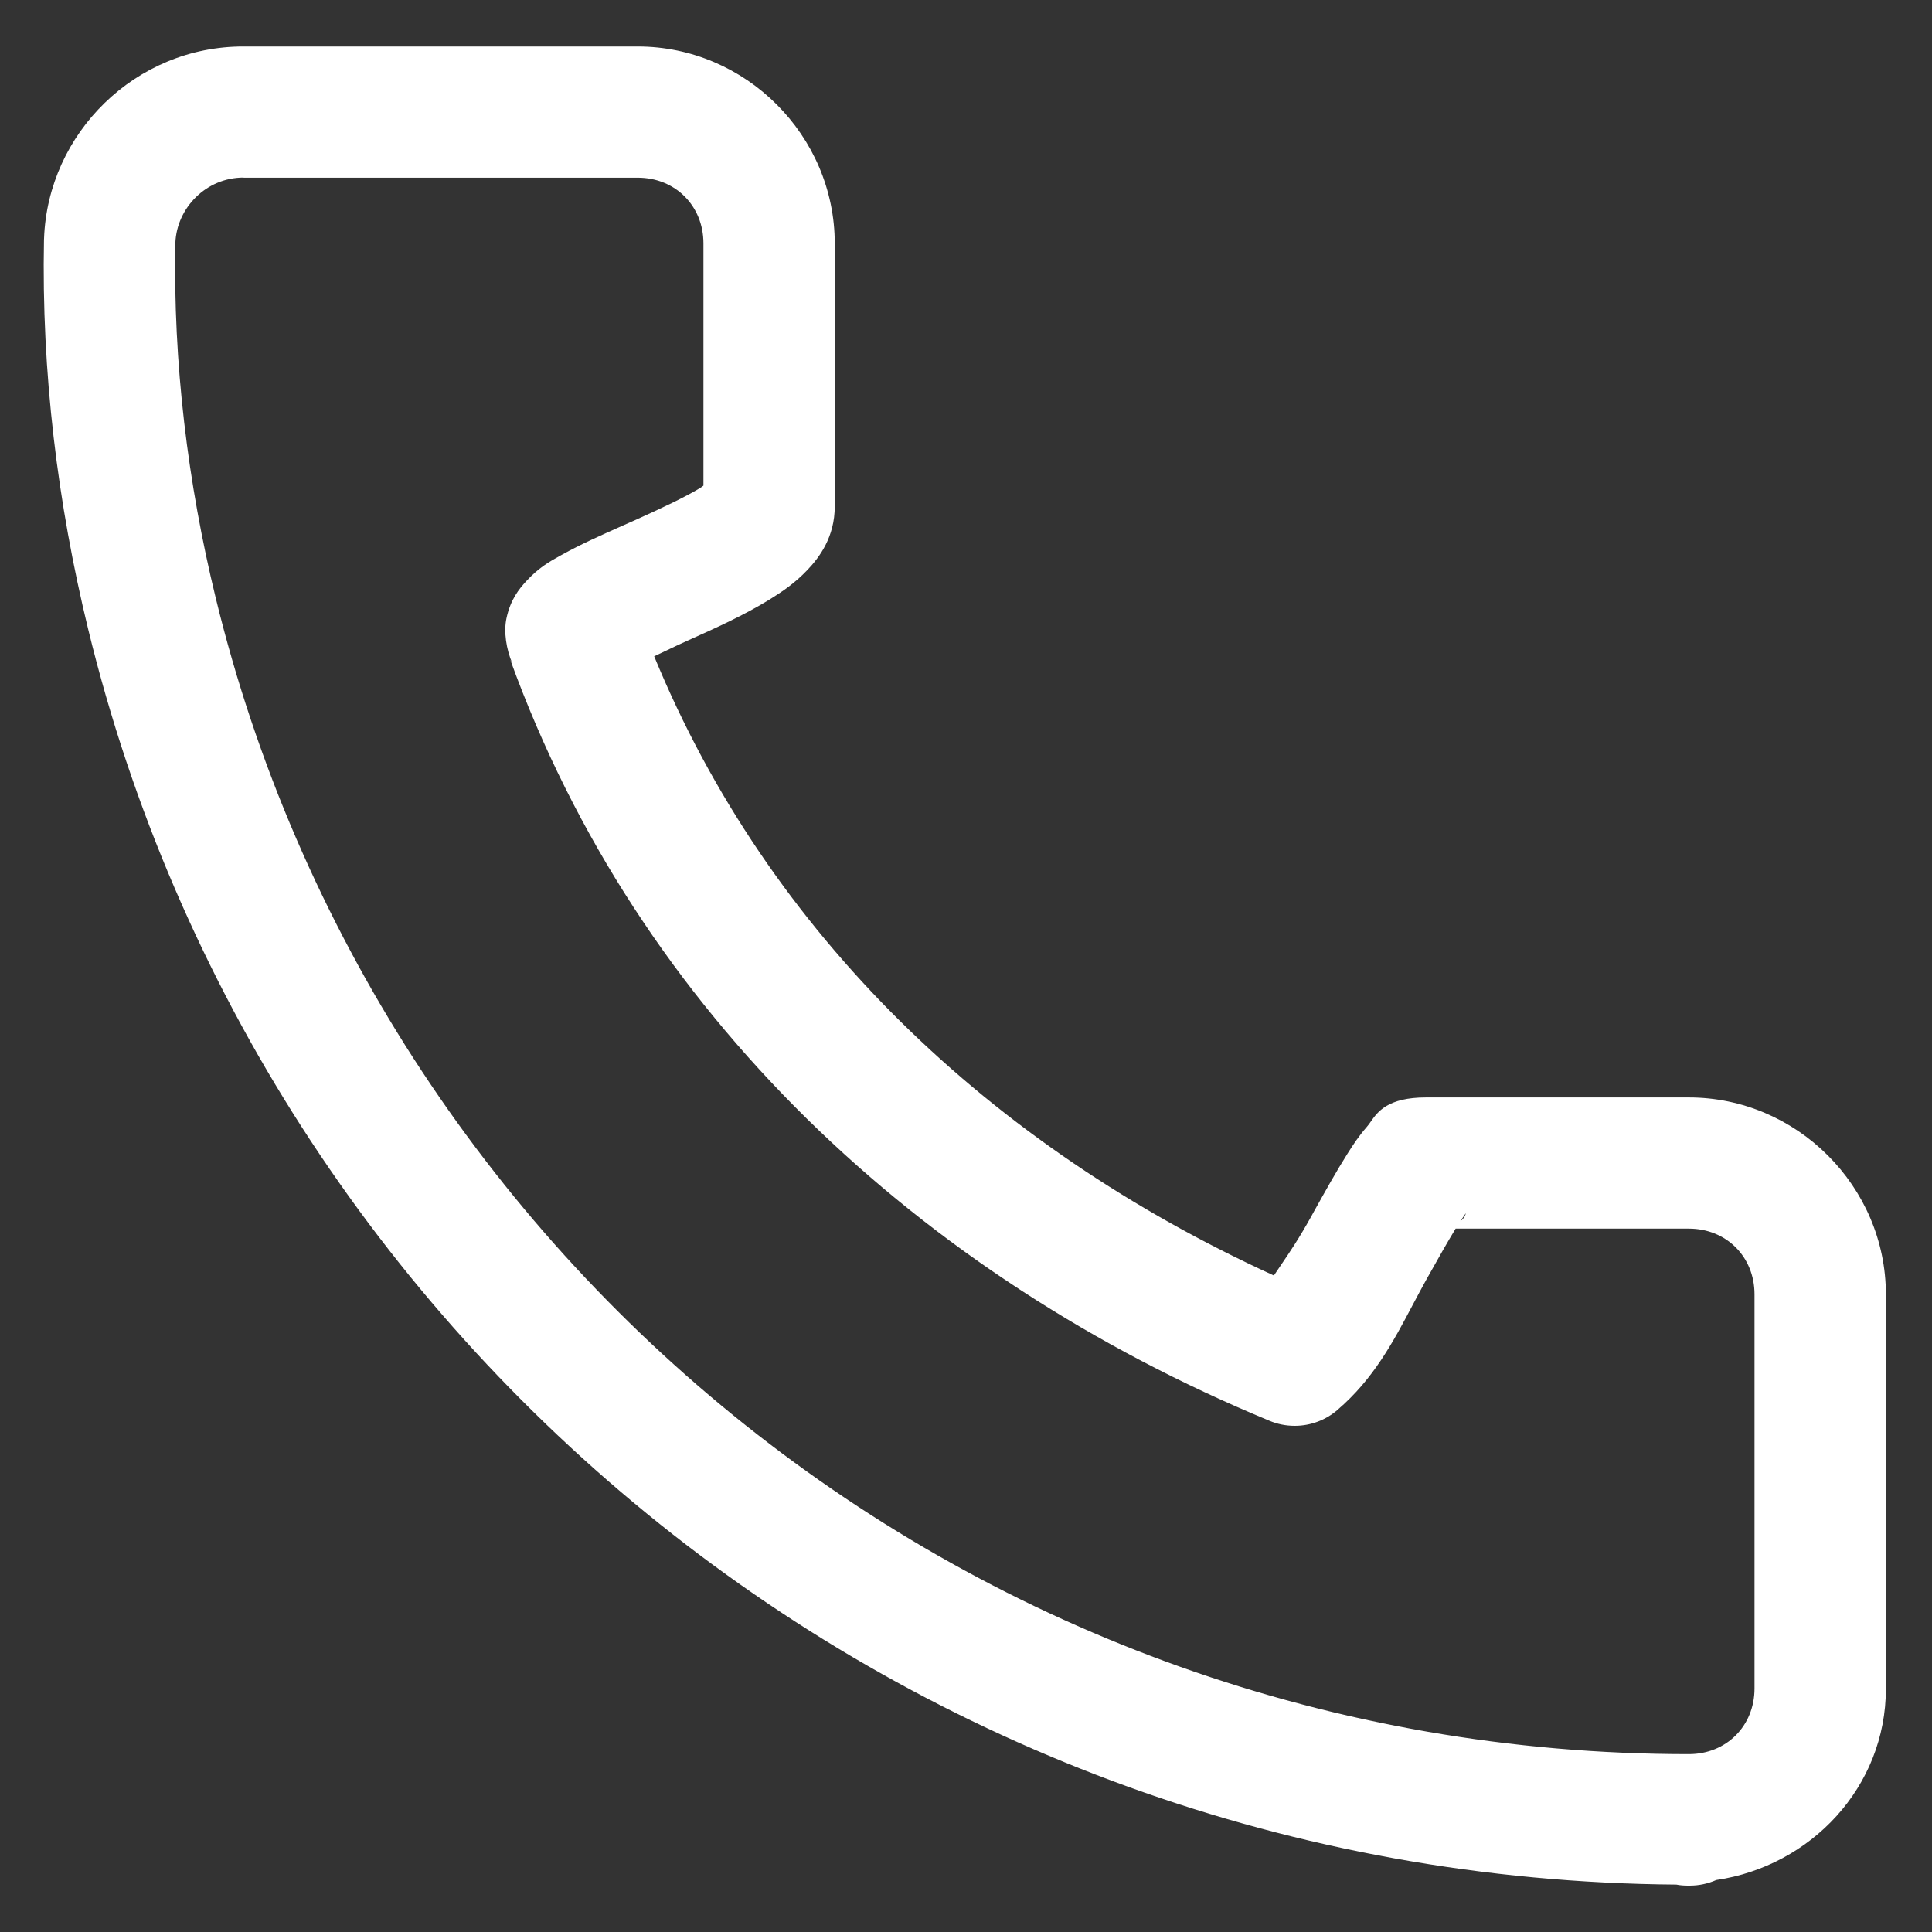 <?xml version="1.0" encoding="UTF-8"?> <svg xmlns="http://www.w3.org/2000/svg" width="30" height="30" viewBox="0 0 30 30" fill="none"><rect x="0" y="0" width="30" height="30" fill="#333333" stroke="none"/><path fill-rule="evenodd" clip-rule="evenodd" d="M0.684 3.703L0.684 3.708C0.683 3.711 0.683 3.714 0.683 3.717C0.642 5.785 0.895 7.824 1.369 9.77C4.079 20.909 14.091 29.173 26.03 29.264C26.083 29.275 26.146 29.28 26.21 29.28H26.226H26.237C26.384 29.28 26.523 29.249 26.65 29.193C28.121 28.976 29.284 27.748 29.284 26.221V20.101C29.284 18.423 27.901 17.041 26.224 17.041H22.144C21.548 17.041 21.391 17.265 21.283 17.42L21.283 17.42C21.262 17.449 21.244 17.476 21.224 17.498C21.101 17.639 21.016 17.768 20.925 17.912C20.752 18.185 20.576 18.502 20.393 18.83L20.393 18.83L20.366 18.88C20.168 19.236 20.032 19.436 19.883 19.655C19.85 19.703 19.816 19.753 19.781 19.806C15.38 17.797 11.934 14.508 10.158 10.191C10.218 10.163 10.274 10.136 10.329 10.11L10.329 10.11C10.44 10.057 10.551 10.004 10.702 9.936C11.113 9.752 11.552 9.554 11.952 9.308C12.152 9.184 12.343 9.054 12.535 8.853C12.726 8.653 12.962 8.337 12.962 7.862V3.782C12.962 2.104 11.579 0.722 9.902 0.722H3.782C2.105 0.719 0.743 2.066 0.684 3.703ZM3.783 2.759H9.903C10.486 2.759 10.923 3.196 10.923 3.779V7.541C10.914 7.547 10.91 7.551 10.907 7.553C10.901 7.557 10.897 7.561 10.882 7.571C10.655 7.711 10.265 7.895 9.869 8.073C9.806 8.101 9.742 8.129 9.679 8.157L9.679 8.157L9.679 8.157C9.347 8.305 9.017 8.451 8.72 8.617L8.685 8.636C8.521 8.728 8.364 8.816 8.168 9.028C8.064 9.142 7.927 9.306 7.864 9.602C7.819 9.813 7.862 10.081 7.954 10.299L7.924 10.246C9.912 15.736 14.282 19.814 19.713 22.062C19.828 22.111 19.962 22.14 20.104 22.14C20.358 22.14 20.59 22.047 20.768 21.894L20.766 21.895C21.328 21.415 21.635 20.834 21.939 20.258C22.008 20.128 22.077 19.998 22.148 19.87C22.326 19.552 22.481 19.278 22.603 19.078H26.224C26.807 19.078 27.244 19.515 27.244 20.098V26.218C27.244 26.801 26.807 27.238 26.224 27.238C15.137 27.238 5.857 19.586 3.35 9.286C2.915 7.5 2.687 5.638 2.723 3.771C2.745 3.228 3.201 2.757 3.782 2.757L3.783 2.759ZM22.76 18.843C22.761 18.84 22.761 18.839 22.761 18.839C22.763 18.836 22.717 18.903 22.676 18.963C22.745 18.911 22.757 18.857 22.76 18.843Z" fill="white"></path></svg> 